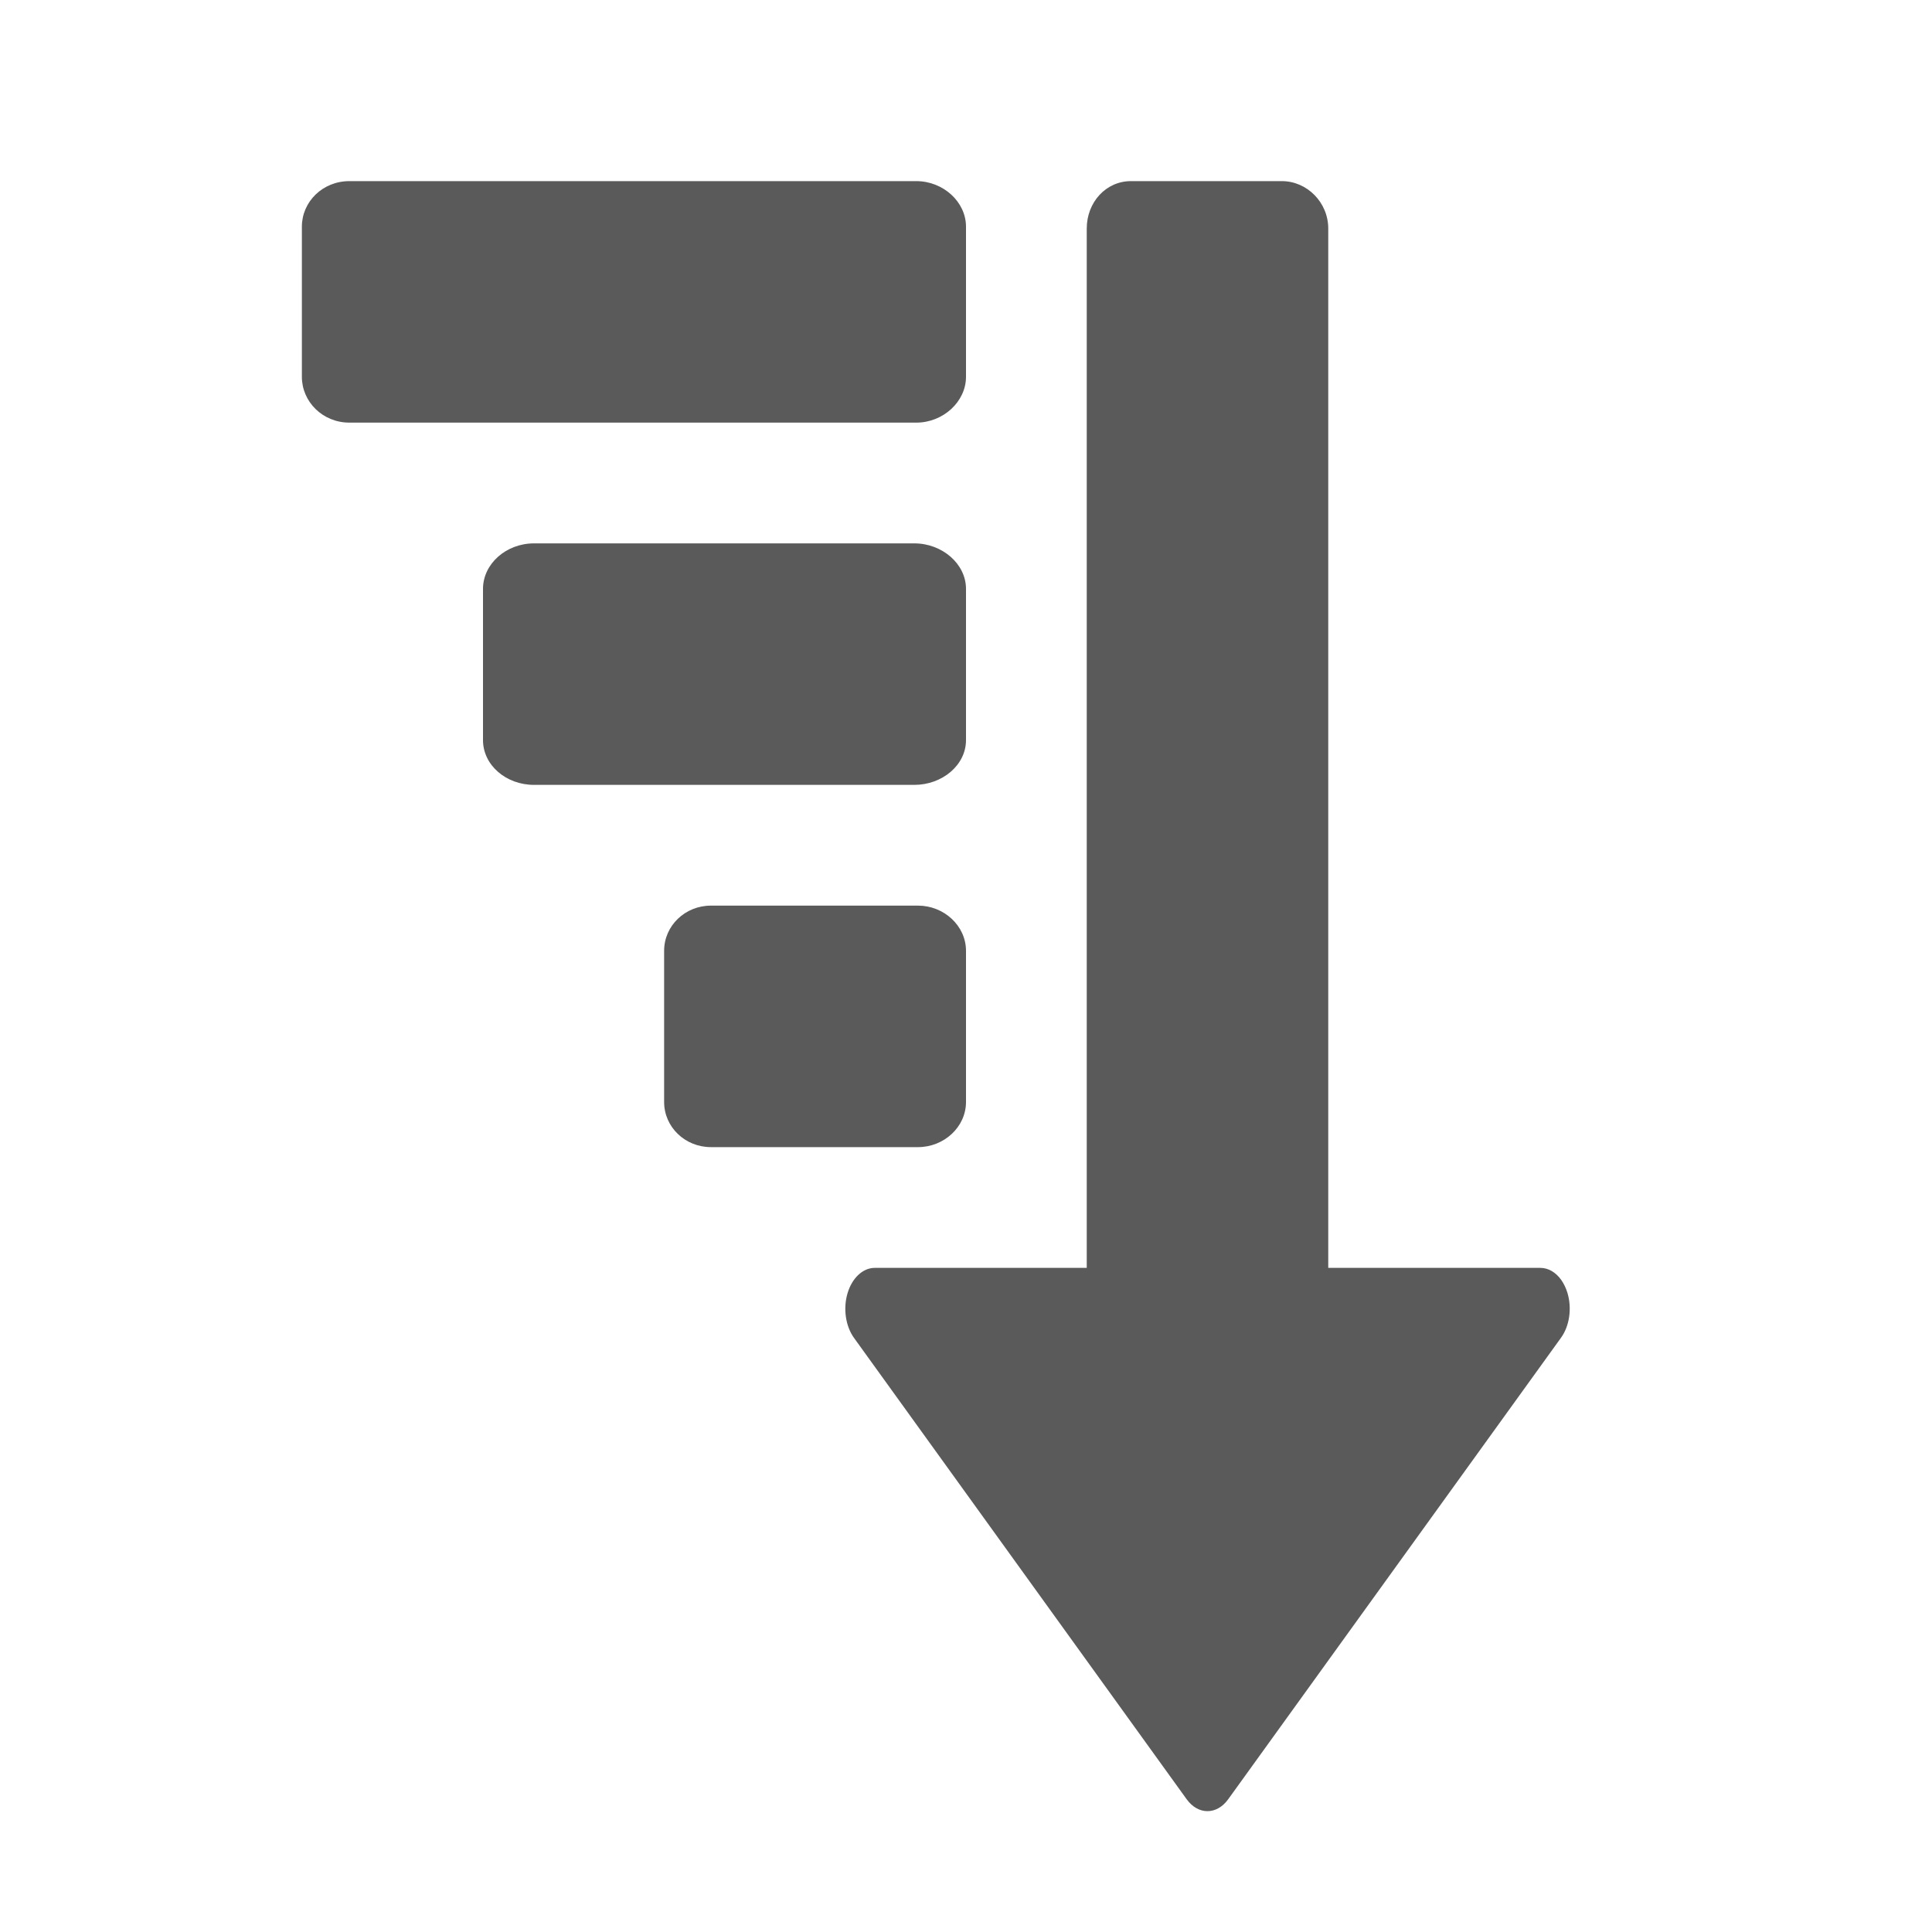 <?xml version="1.0" encoding="utf-8"?>
<!-- Generator: Adobe Illustrator 16.0.3, SVG Export Plug-In . SVG Version: 6.00 Build 0)  -->
<!DOCTYPE svg PUBLIC "-//W3C//DTD SVG 1.1//EN" "http://www.w3.org/Graphics/SVG/1.1/DTD/svg11.dtd">
<svg version="1.1" id="Layer_1" xmlns="http://www.w3.org/2000/svg" xmlns:xlink="http://www.w3.org/1999/xlink" x="0px" y="0px"
	 width="32px" height="32px" viewBox="0 0 32 32" enable-background="new 0 0 32 32" xml:space="preserve">
<g>
	<path fill-rule="evenodd" clip-rule="evenodd" fill="#5A5A5A" d="M25.963,21.418c-0.025-0.084-0.062-0.158-0.105-0.22
		C25.768,21.073,25.645,21,25.513,21H22V3.785C22,3.351,21.647,3,21.232,3h-2.5C18.317,3,18,3.351,18,3.785V21h-3.512
		c-0.197,0-0.375,0.168-0.45,0.42s-0.033,0.544,0.105,0.737l5.511,7.643c0.19,0.264,0.499,0.265,0.689,0.001l5.514-7.646
		C25.996,21.961,26.038,21.671,25.963,21.418z M16,6.241V3.755C16,3.342,15.621,3,15.177,3h-9.39C5.343,3,5,3.342,5,3.755v2.486
		C5,6.653,5.343,7,5.787,7h9.39C15.621,7,16,6.653,16,6.241z M16,12.258V9.754C16,9.339,15.605,9,15.144,9H8.845
		C8.383,9,8,9.339,8,9.754v2.504C8,12.674,8.383,13,8.845,13h6.299C15.605,13,16,12.674,16,12.258z M16,18.252v-2.503
		C16,15.333,15.634,15,15.206,15h-3.431C11.347,15,11,15.333,11,15.749v2.503C11,18.668,11.347,19,11.775,19h3.431
		C15.634,19,16,18.668,16,18.252z"/>
</g>
</svg>
